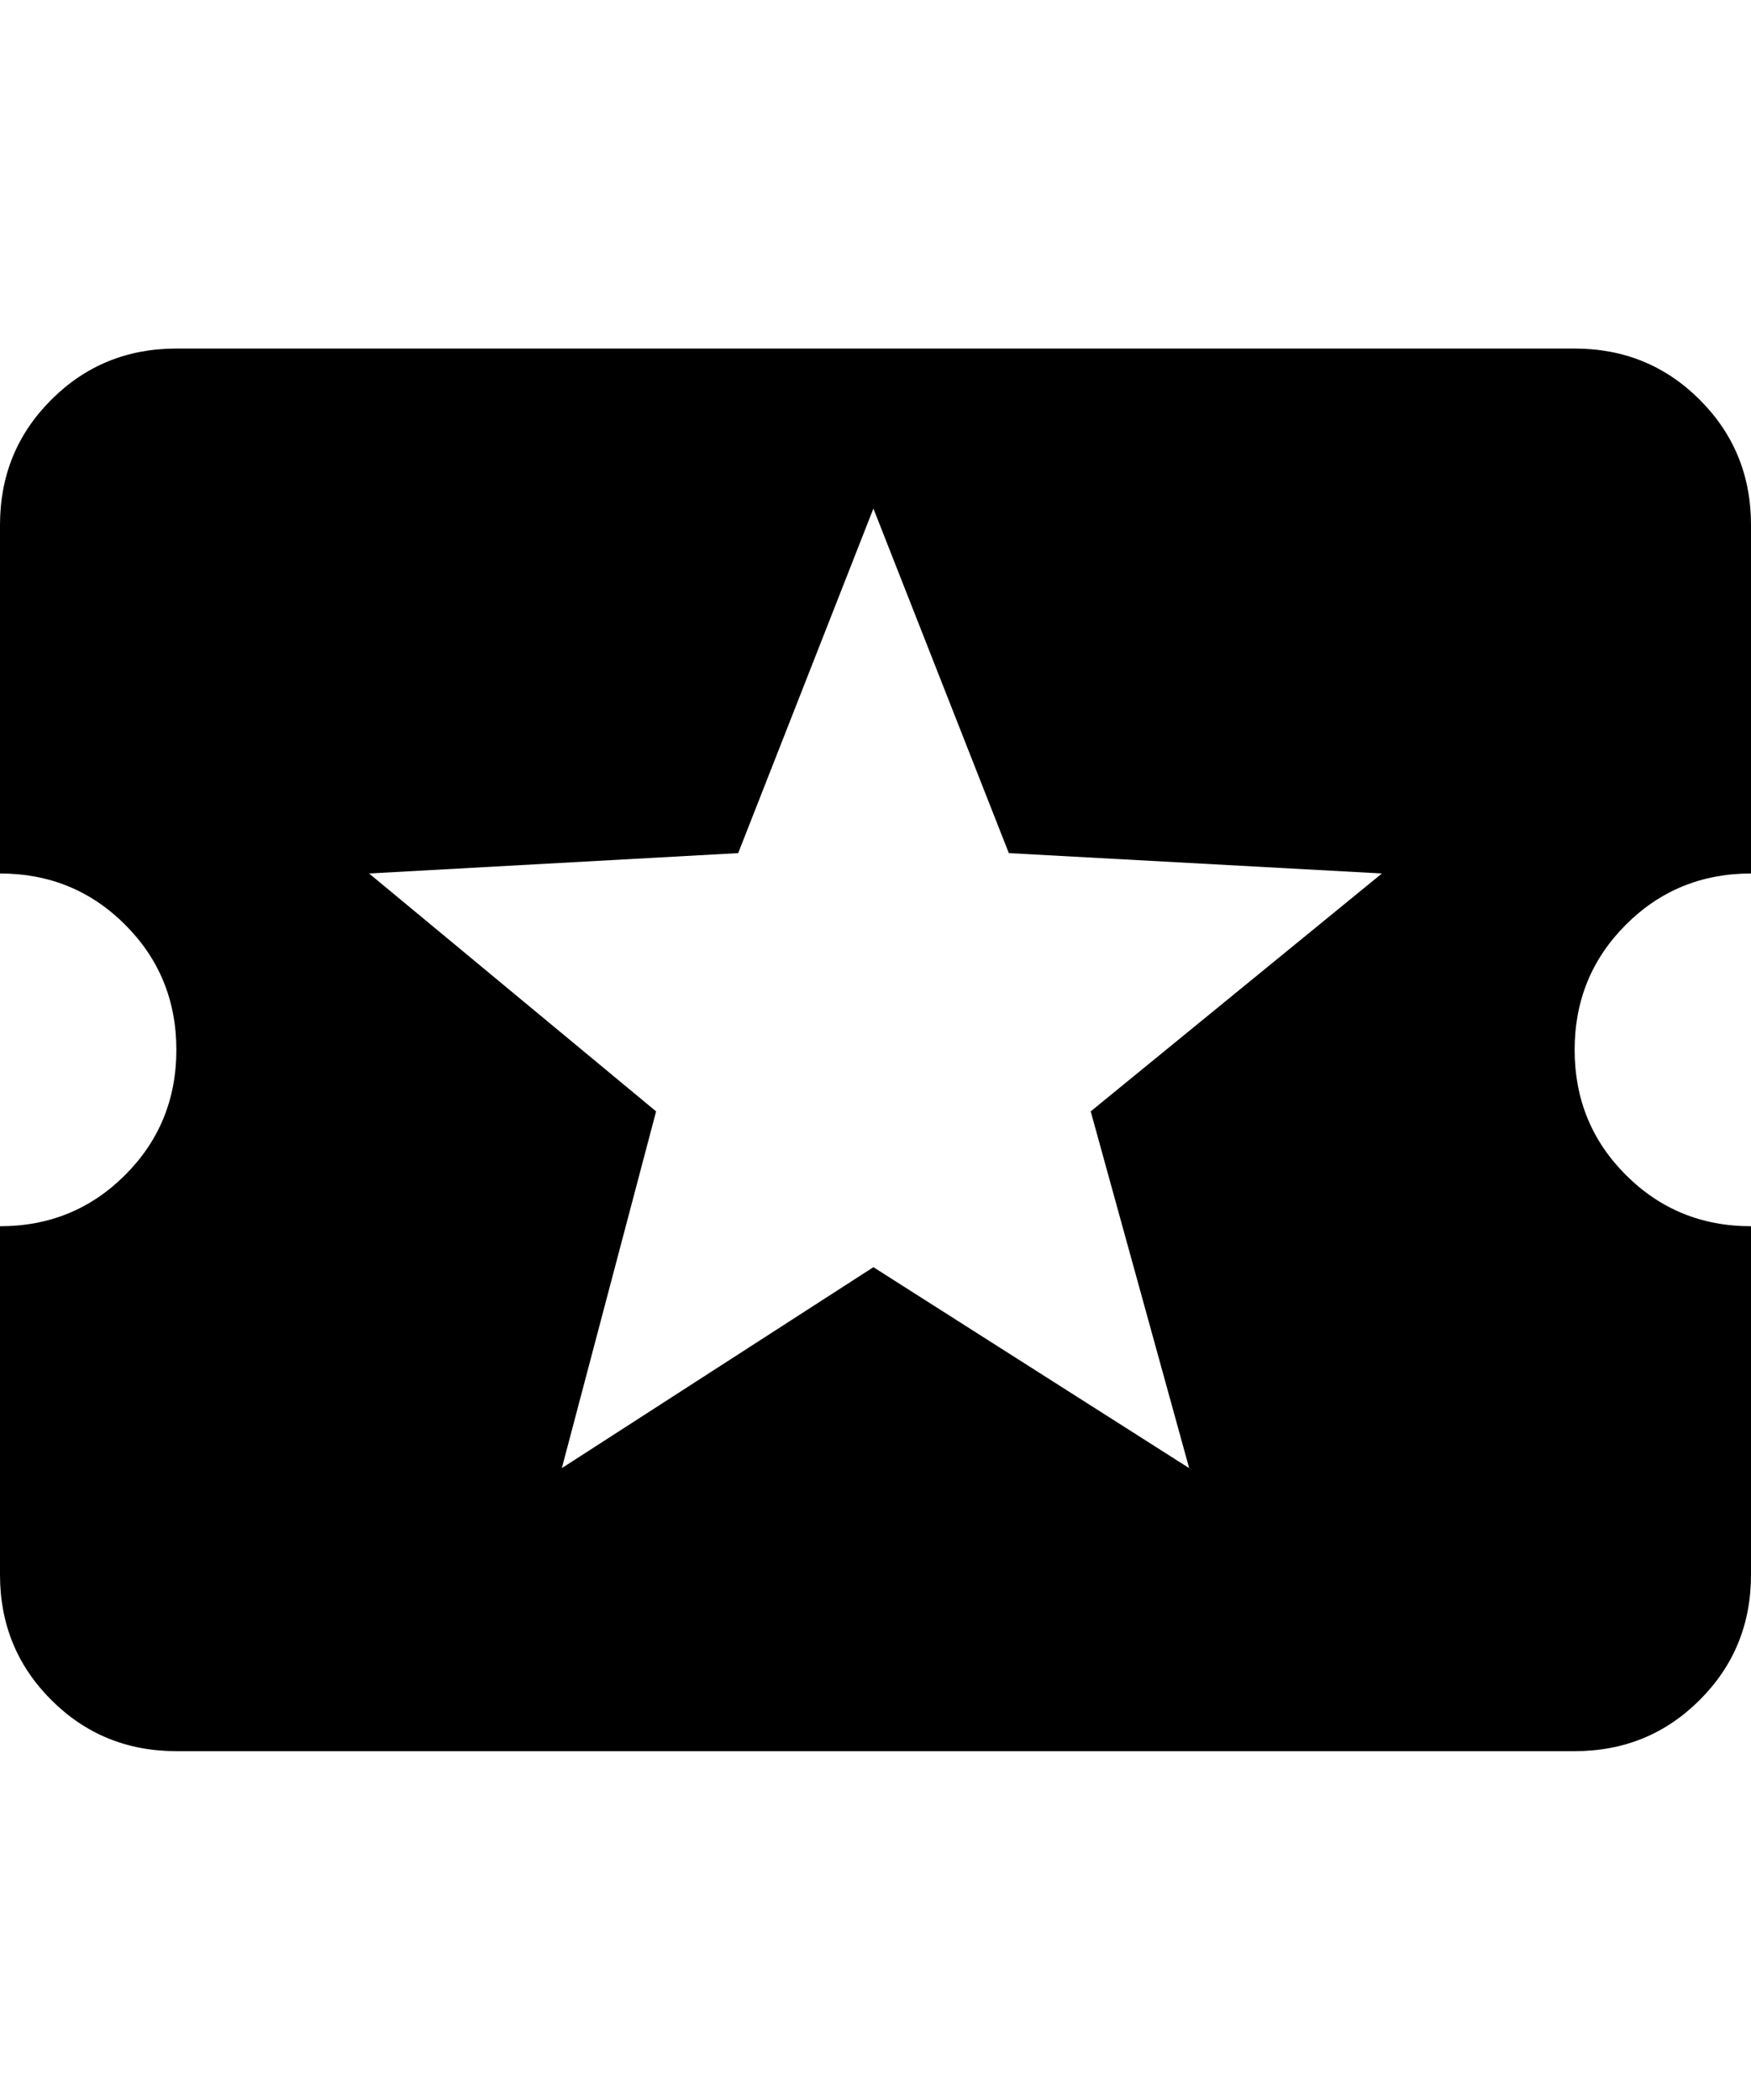 <svg height="1000" width="834.0" xmlns="http://www.w3.org/2000/svg"><path d="m750 500q0 35.2 24.4 59.6t59.6 24.4v166q0 35.2-24.4 59.6t-59.6 24.4h-666q-35.2 0-59.6-24.4t-24.4-59.6v-166q35.2 0 59.6-24.4t24.4-59.6-24.4-59.6-59.6-24.4v-166q0-35.2 24.4-59.6t59.6-24.4h666q35.2 0 59.6 24.4t24.4 59.6v166q-35.2 0-59.6 24.4t-24.4 59.6z m-183.6 199.2l-46.9-169.9 138.7-113.3-177.7-9.7-64.5-164.1-64.4 164.1-175.8 9.7 136.7 113.3-44.9 169.9 148.4-95.7z" /></svg>